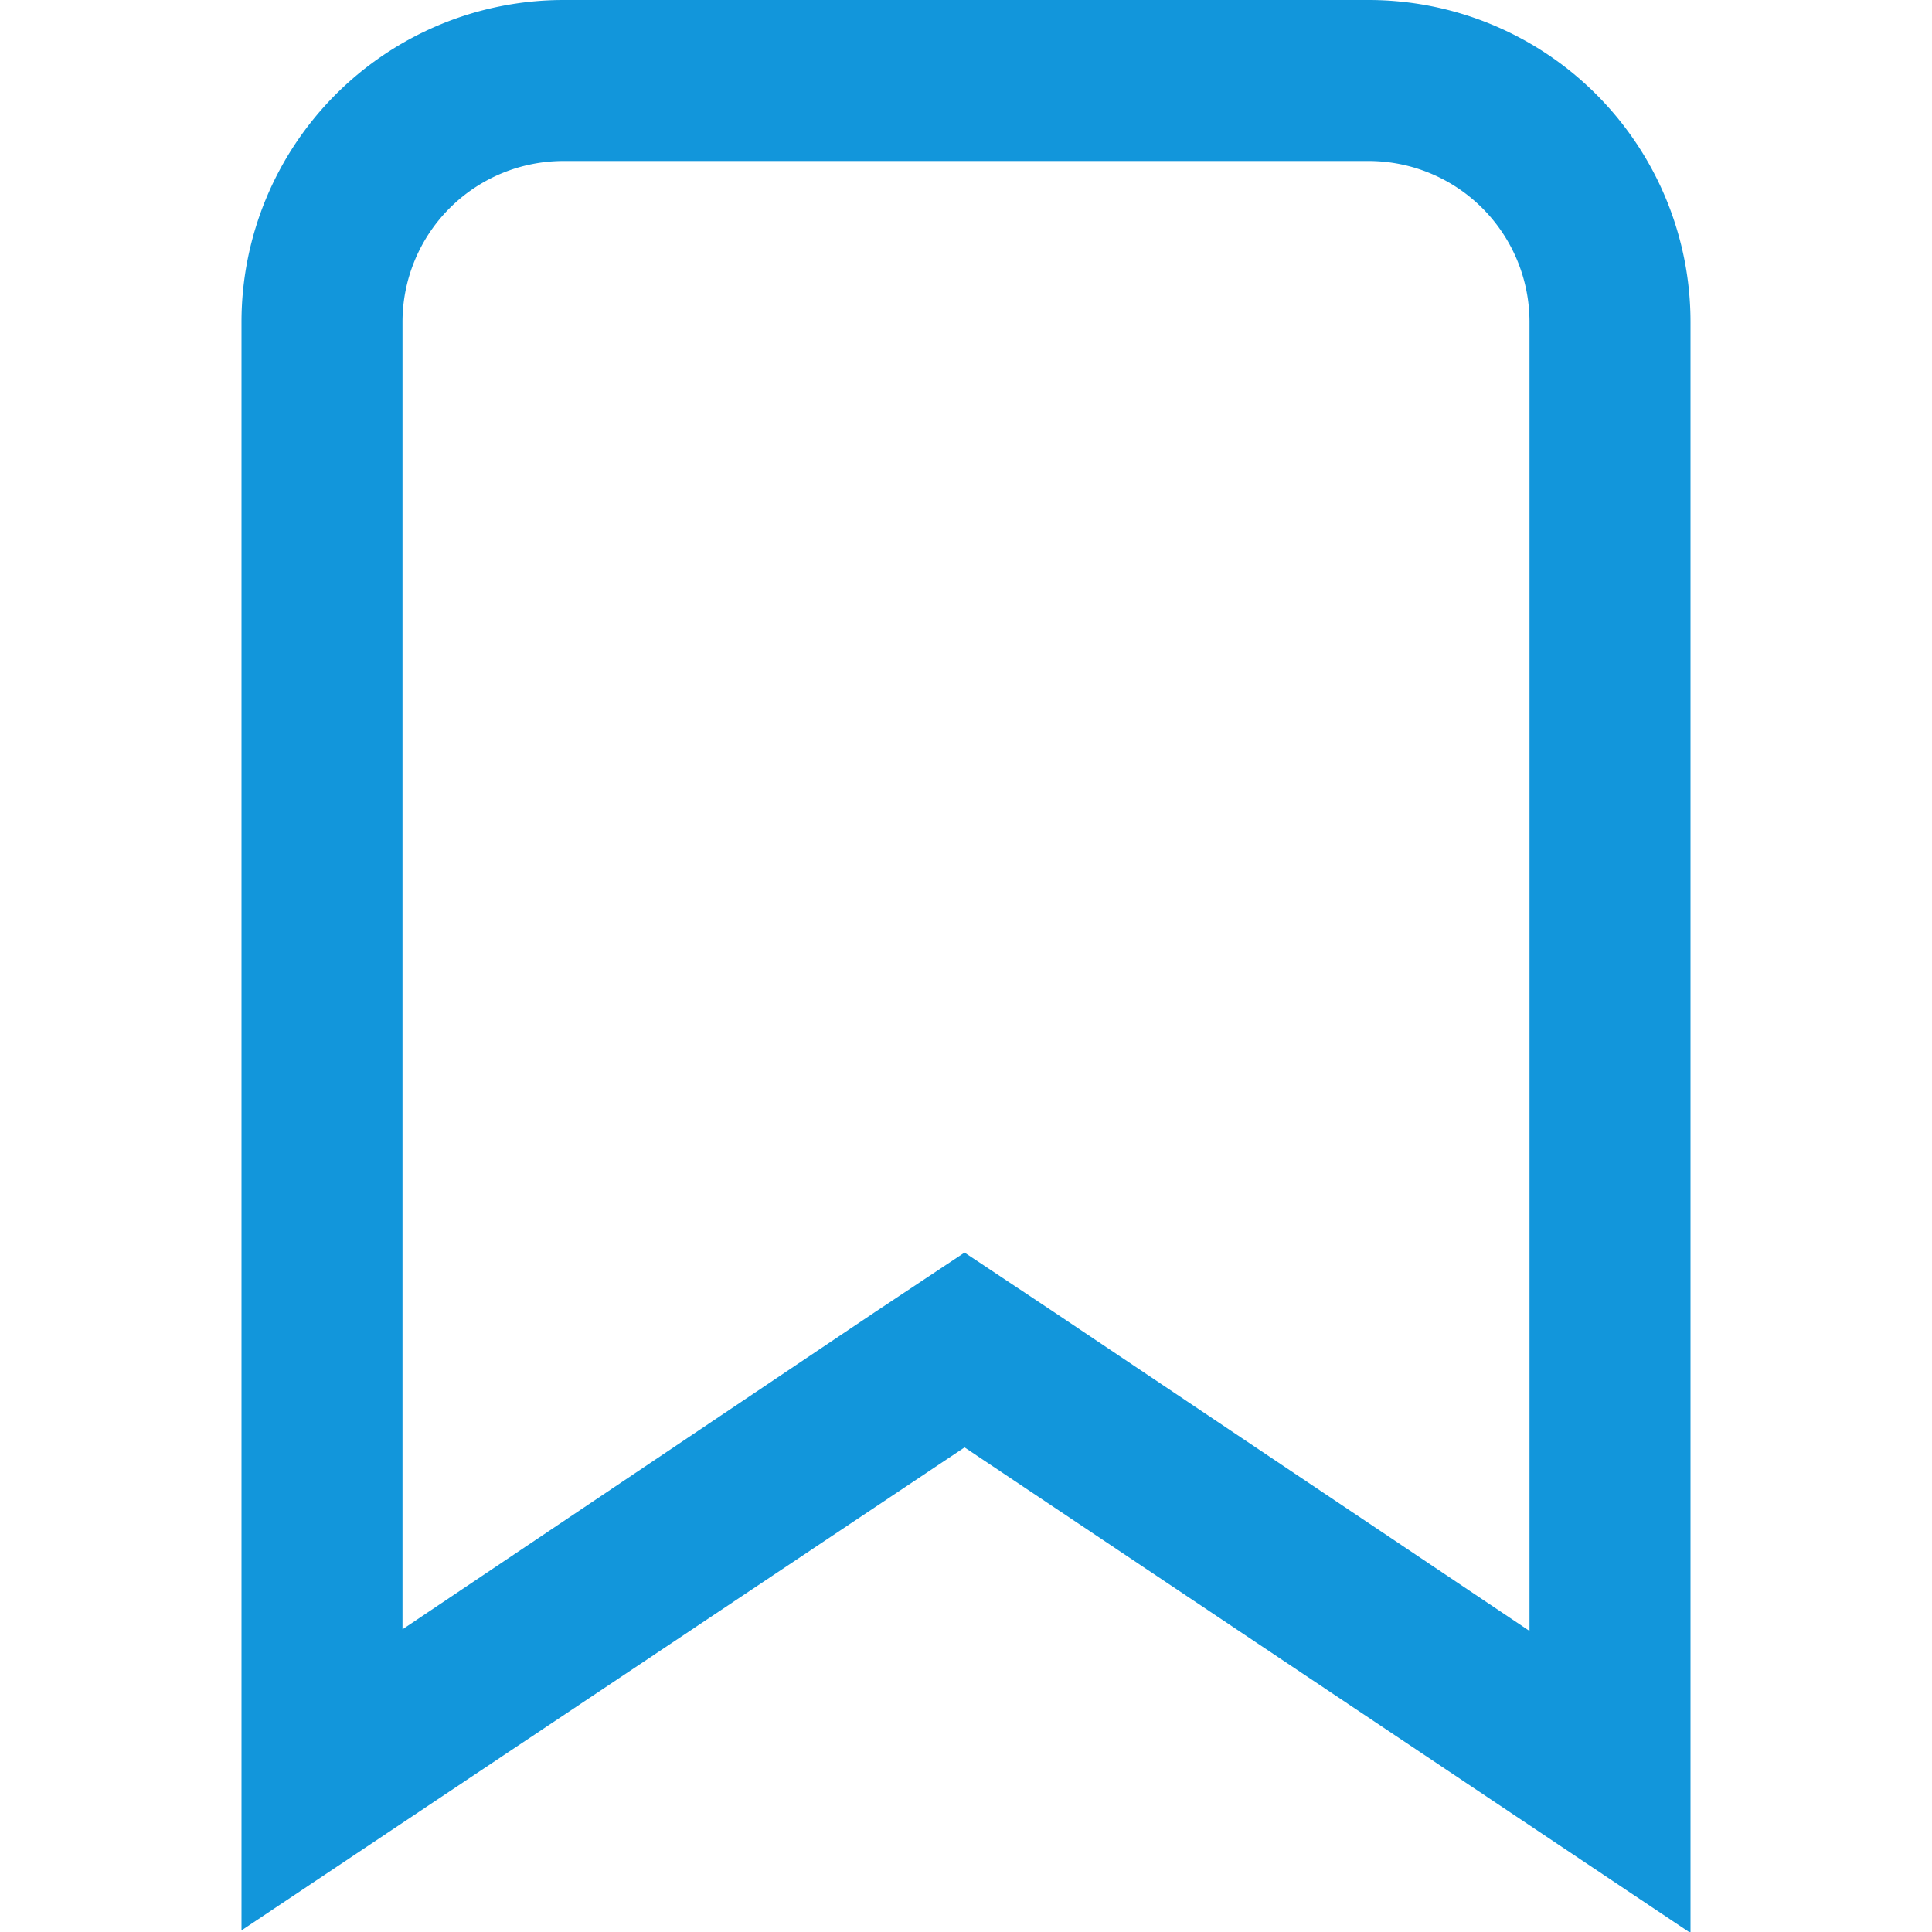 <?xml version="1.0" standalone="no"?><!DOCTYPE svg PUBLIC "-//W3C//DTD SVG 1.1//EN" "http://www.w3.org/Graphics/SVG/1.1/DTD/svg11.dtd"><svg t="1481353778868" class="icon" style="" viewBox="0 0 1024 1024" version="1.1" xmlns="http://www.w3.org/2000/svg" p-id="18319" xmlns:xlink="http://www.w3.org/1999/xlink" width="13" height="13"><defs><style type="text/css"></style></defs><path d="M725.333 85.333a85.333 85.333 0 0 1 85.333 85.333v693.76L558.677 695.467l-47.445-31.573-47.531 31.573L213.333 863.573V170.667a85.333 85.333 0 0 1 85.333-85.333h426.667m0-85.333H298.667a170.667 170.667 0 0 0-170.667 170.667v852.48l383.232-256 384 256.853H896V170.667a170.667 170.667 0 0 0-170.667-170.667z" p-id="18320" fill="#1296db"></path></svg>